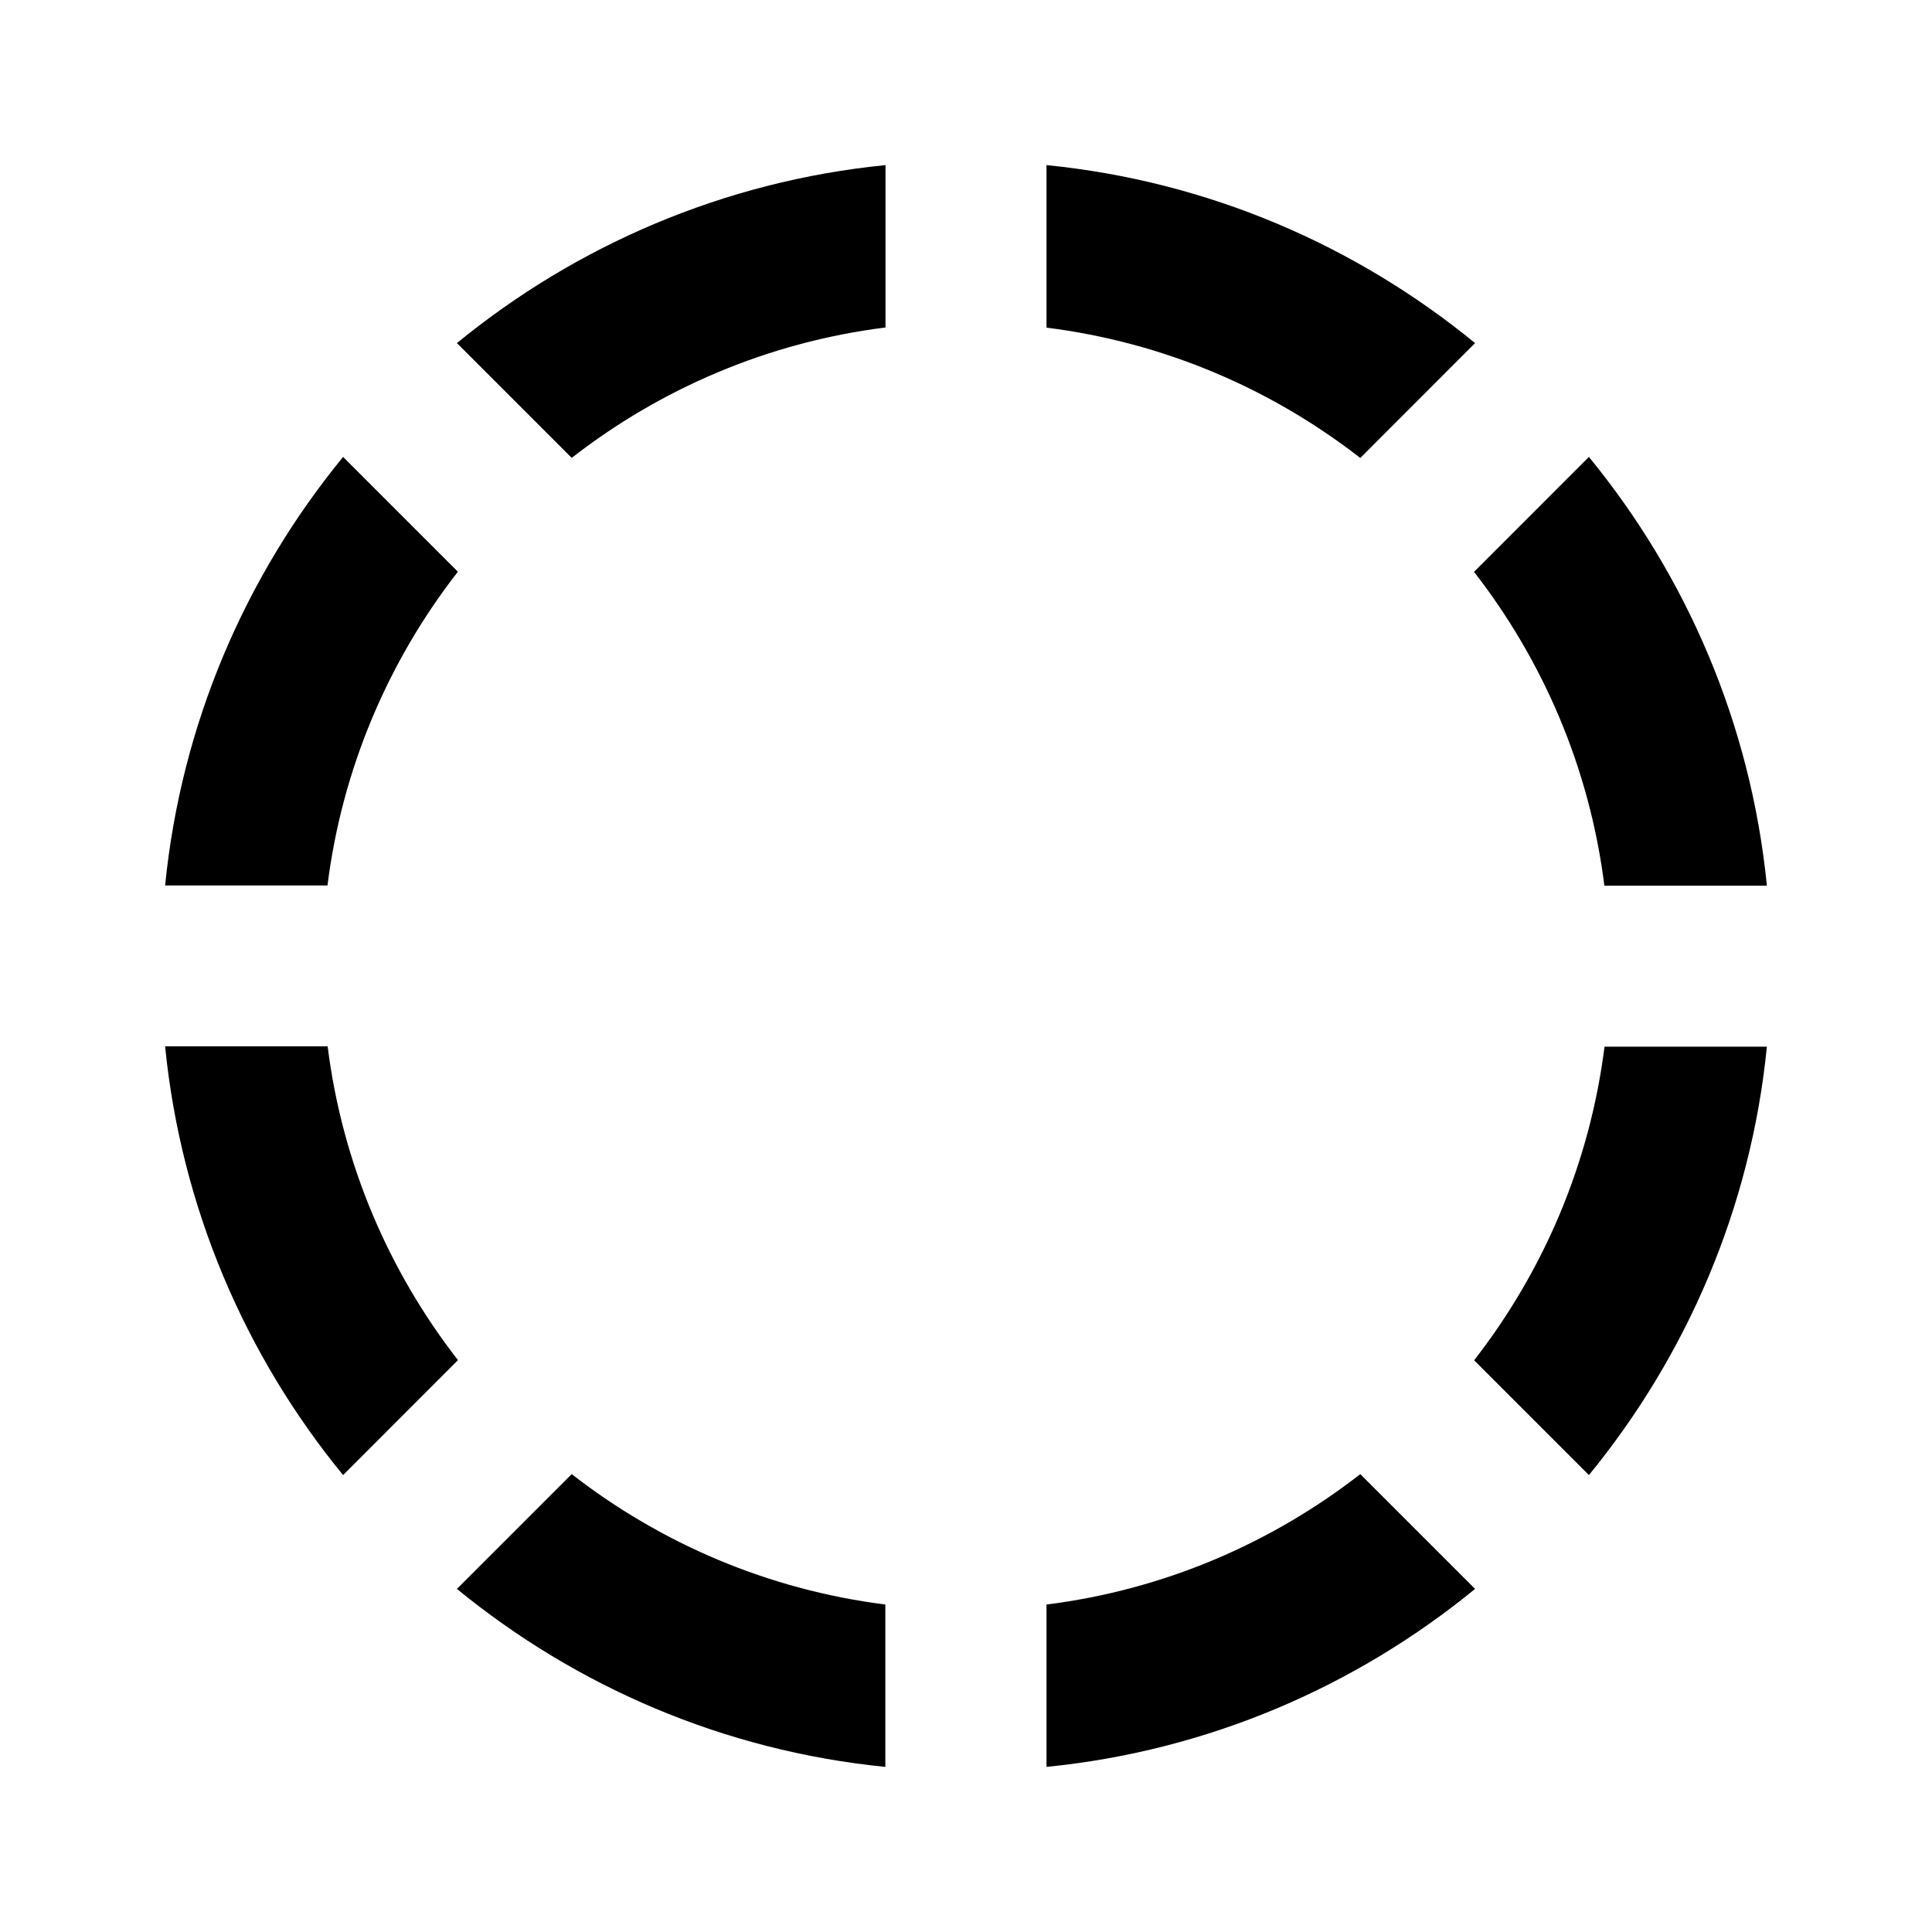 <?xml version="1.0"?>
<svg xmlns="http://www.w3.org/2000/svg" viewBox="0 0 24 24">
    <path d="M 11 2.051 C 8.992 2.251 7.158 3.049 5.676 4.262 L 7.102 5.688 C 8.208 4.827 9.542 4.251 11 4.068 L 11 2.051 z M 13 2.051 L 13 4.07 C 14.458 4.253 15.792 4.829 16.898 5.689 L 18.324 4.262 C 16.841 3.048 15.008 2.251 13 2.051 z M 4.262 5.676 C 3.048 7.158 2.251 8.992 2.051 11 L 4.068 11 C 4.251 9.542 4.827 8.208 5.688 7.102 L 4.262 5.676 z M 19.738 5.676 L 18.311 7.104 C 19.171 8.21 19.747 9.544 19.93 11.002 L 21.949 11.002 C 21.749 8.993 20.952 7.158 19.738 5.676 z M 2.051 12.998 C 2.251 15.007 3.048 16.842 4.262 18.324 L 5.689 16.896 C 4.829 15.79 4.253 14.456 4.07 12.998 L 2.051 12.998 z M 19.932 13.002 C 19.748 14.459 19.172 15.793 18.312 16.898 L 19.738 18.324 C 20.951 16.842 21.749 15.01 21.949 13.002 L 19.932 13.002 z M 7.102 18.312 L 5.676 19.738 C 7.158 20.951 8.99 21.749 10.998 21.949 L 10.998 19.932 C 9.541 19.748 8.207 19.172 7.102 18.312 z M 16.898 18.312 C 15.792 19.172 14.458 19.749 13 19.932 L 13 21.949 C 15.008 21.749 16.842 20.951 18.324 19.738 L 16.898 18.312 z"/>
</svg>
